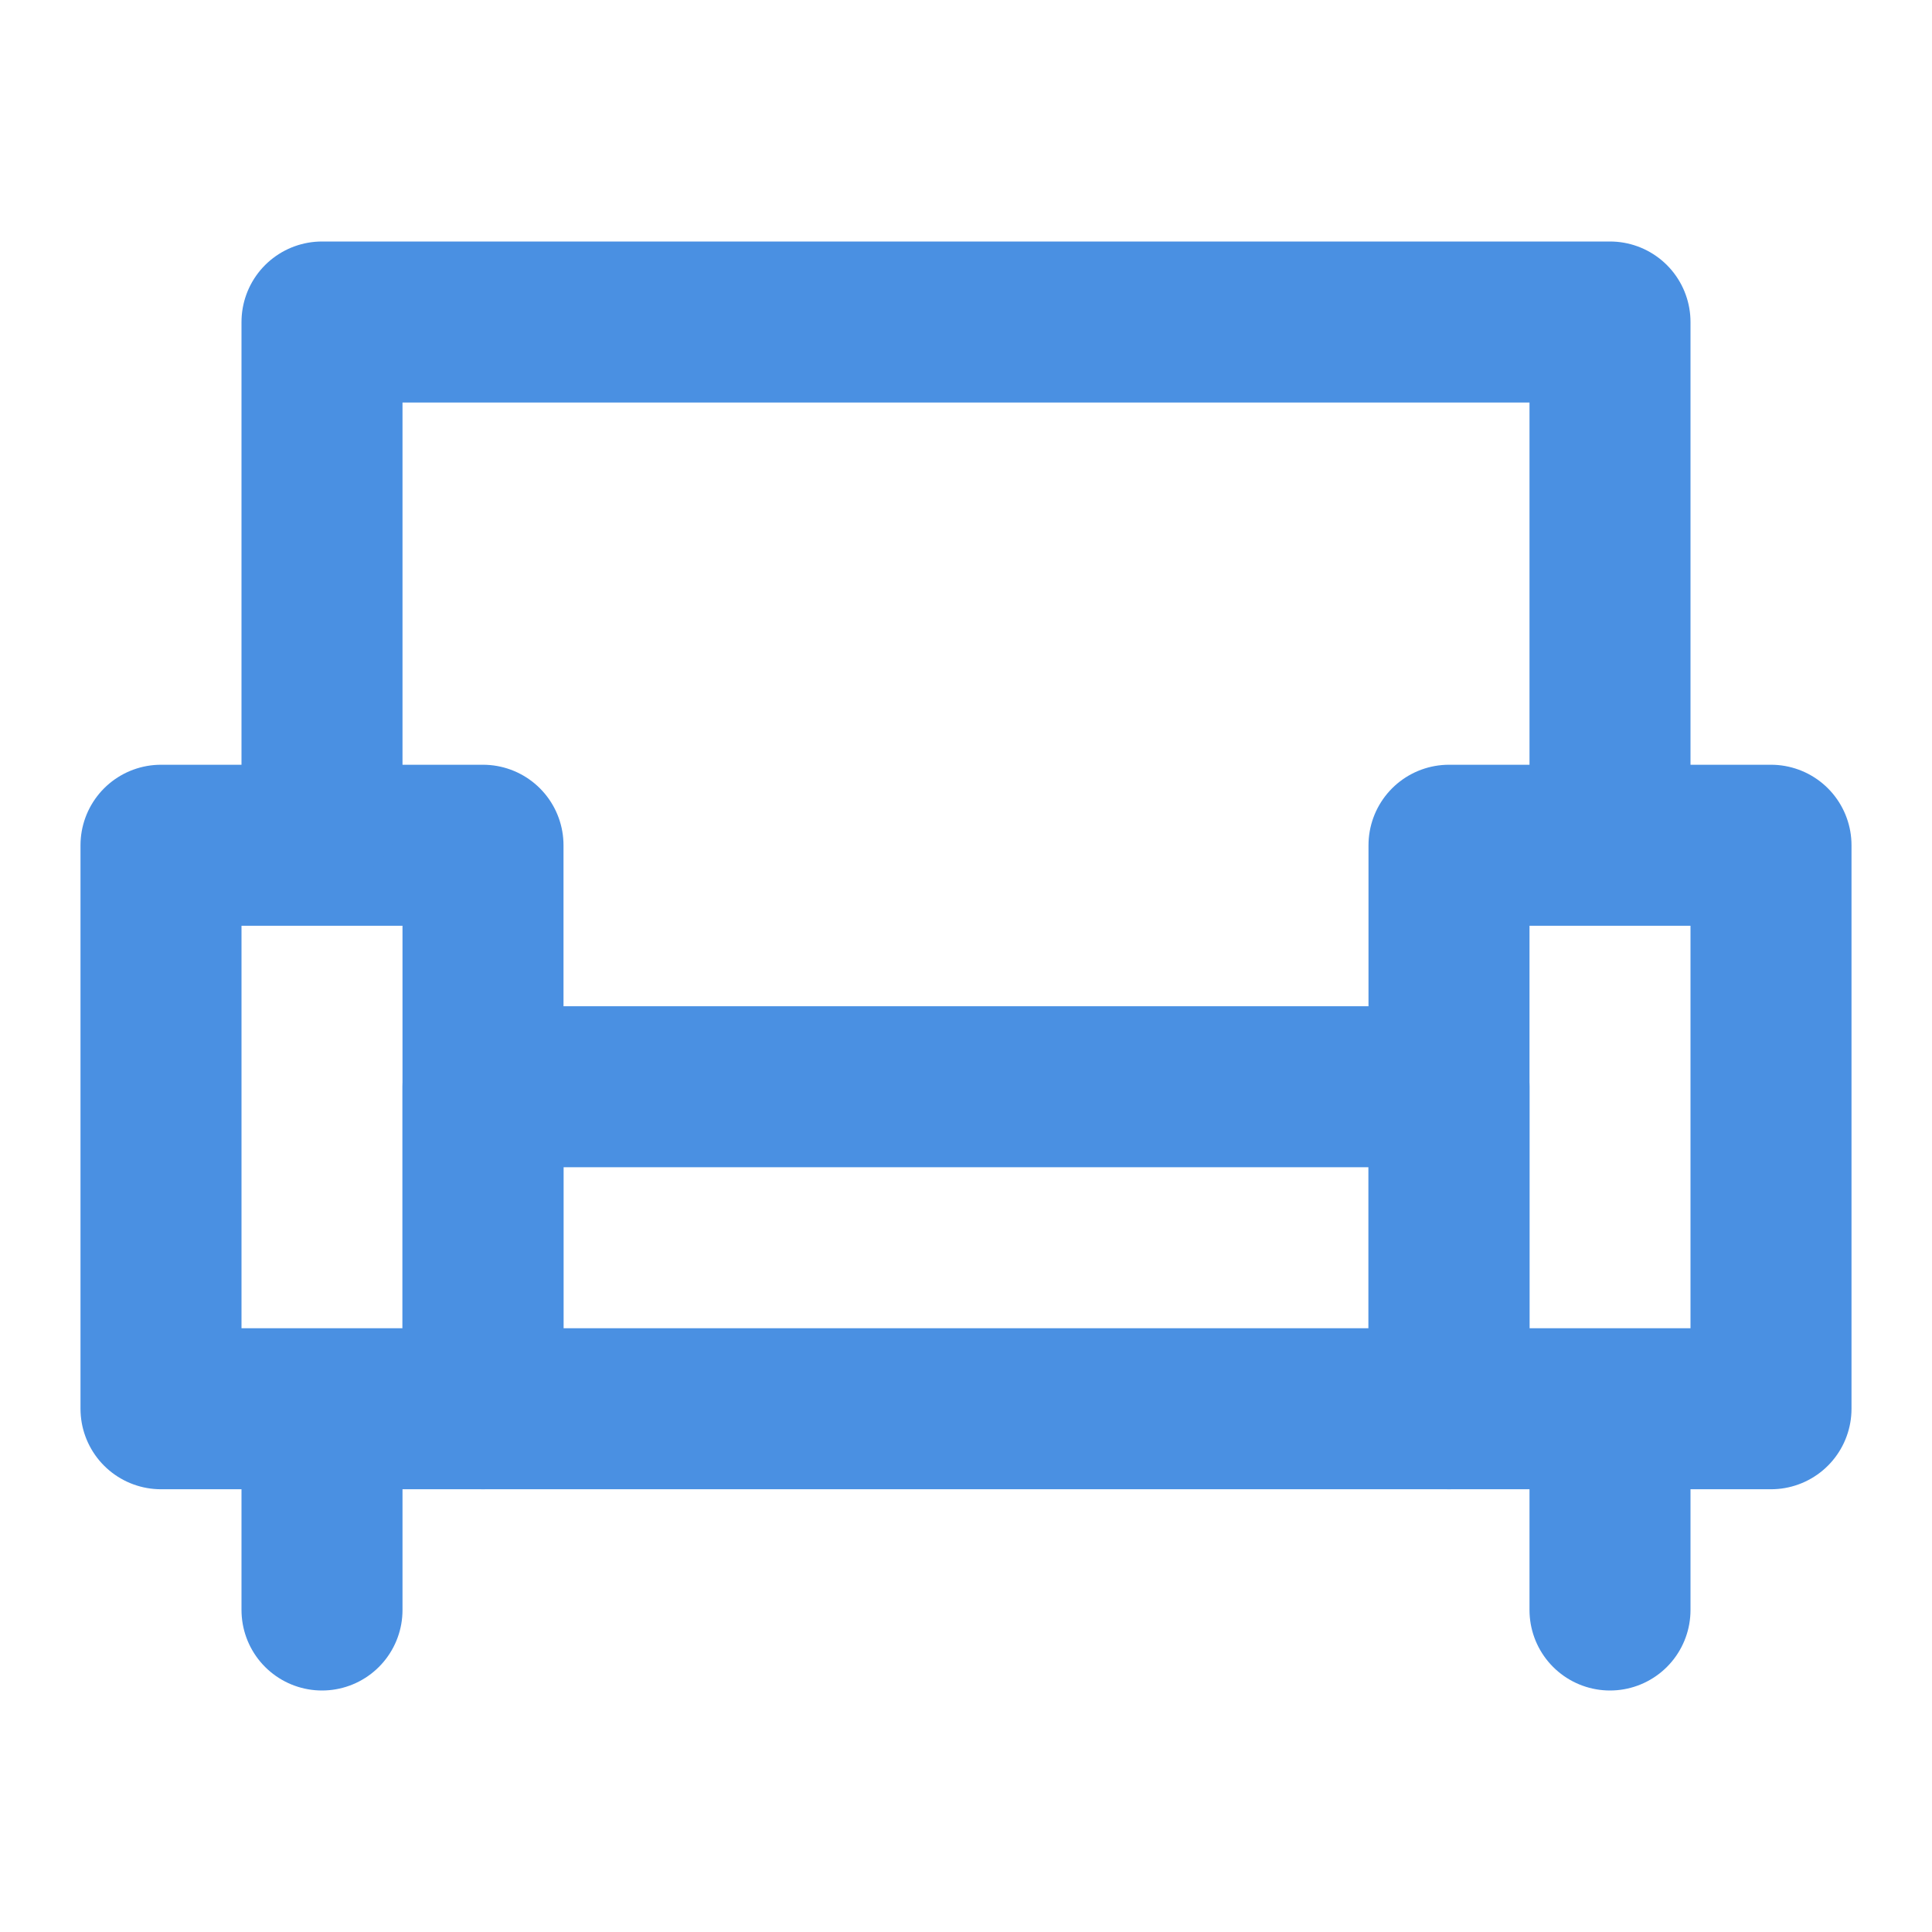 <?xml version="1.0" encoding="UTF-8"?><svg width="21" height="21" viewBox="0 0 48 48" fill="none" xmlns="http://www.w3.org/2000/svg"><path d="M12 21H4V35H12V21Z" fill="none" stroke="#4a90e2" stroke-width="4" stroke-linejoin="round"/><path d="M44 21H36V35H44V21Z" fill="none" stroke="#4a90e2" stroke-width="4" stroke-linejoin="round"/><path d="M36 27H12V35H36V27Z" stroke="#4a90e2" stroke-width="4" stroke-linecap="round" stroke-linejoin="round"/><path d="M8 20V8H40V20" stroke="#4a90e2" stroke-width="4" stroke-linecap="round" stroke-linejoin="round"/><path d="M8 36V40" stroke="#4a90e2" stroke-width="4" stroke-linecap="round" stroke-linejoin="round"/><path d="M40 36V40" stroke="#4a90e2" stroke-width="4" stroke-linecap="round" stroke-linejoin="round"/></svg>
